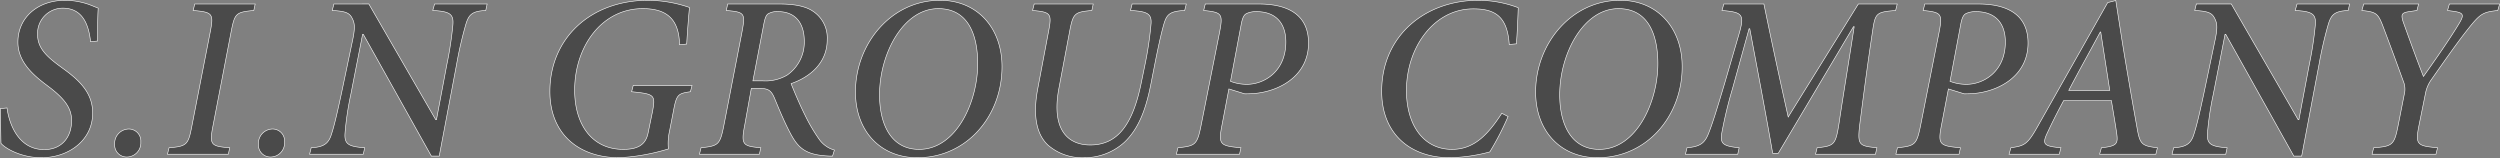 <svg xmlns="http://www.w3.org/2000/svg" width="431.958" height="27.3" viewBox="0 0 431.958 27.3">
  <rect x="0" y="0" width="431.958" height="27.3" fill="#808080" stroke="none"/>
  <path id="パス_130447" data-name="パス 130447" d="M1.48-7.88c.08,2.88.08,5.08.12,6C2.52-.84,5.32.6,8.56.6c4.72,0,8.88-3,8.88-7.72,0-3.24-1.96-5.36-4.72-7.4l-1.2-.88c-2.08-1.56-3.6-3-3.6-5.28a4.36,4.36,0,0,1,4.36-4.56c3.44,0,4.48,2.88,4.8,5.8l1.2-.12c.04-1.92,0-4.04.12-5.68-.32-.12-.96-.4-1.72-.68a12.848,12.848,0,0,0-3.96-.68c-4.8,0-8.2,3-8.2,7.24,0,3.32,2.56,5.56,4.52,7.08l1.16.88c2.28,1.8,3.6,3.36,3.6,5.56C13.8-2.8,11.96-.8,9.08-.8,4.72-.8,3.04-5.04,2.64-8ZM23.32.48a2.44,2.44,0,0,0,2.44-2.6,2.076,2.076,0,0,0-2.04-2.24,2.483,2.483,0,0,0-2.48,2.64A2.072,2.072,0,0,0,23.32.48Zm22.2-26.44H35.08l-.28,1.12c3.28.28,3.56.52,3,3.48L34.56-4.76c-.6,3.08-.84,3.4-3.92,3.64L30.36,0H40.88l.24-1.12c-3.24-.24-3.52-.52-2.92-3.64l3.2-16.6c.6-2.96.8-3.2,3.88-3.48ZM48.16.48a2.44,2.44,0,0,0,2.44-2.6,2.076,2.076,0,0,0-2.04-2.24,2.483,2.483,0,0,0-2.48,2.64A2.072,2.072,0,0,0,48.16.48ZM85.6-25.96H76.52l-.32,1.12c2.92.16,3.64.6,3.48,2.48a61.873,61.873,0,0,1-1.04,6.84l-1.8,9.56h-.12l-11.56-20H59.12l-.28,1.12c2.12.12,2.88.36,3.36,1.2.48.88.64,1.52.2,3.72l-2,9.52c-.8,3.72-1.24,5.52-1.68,6.88-.52,1.76-1.44,2.28-3.52,2.4L54.92,0H64.2l.24-1.12c-2.8-.2-3.52-.64-3.4-2.48a51.55,51.55,0,0,1,1-6.72l2.04-10.4h.12L75.96.32h1.36l3-15.84a67.91,67.91,0,0,1,1.56-6.8c.52-1.76,1.04-2.4,3.48-2.52Zm34.48,6.92c.16-2.76.36-5.08.48-6.32a22.359,22.359,0,0,0-7.12-1.24c-9.96,0-17,6.56-17,15.76,0,7.32,4.96,11.44,12,11.44a34.868,34.868,0,0,0,8.48-1.52,9.783,9.783,0,0,1,.2-3.12l.64-3.28c.56-3,.76-3.16,2.96-3.48l.28-1.08H110.84l-.28,1.08c3.96.4,4.16.52,3.6,3.48l-.76,3.68c-.44,2.16-2,2.8-4.28,2.8-5.4,0-8.4-4.28-8.4-10.24,0-7.52,4.68-14.08,11.76-14.08,3.96,0,6.28,1.64,6.36,6.24ZM145.6-.72a4.816,4.816,0,0,1-2.64-1.88,29.892,29.892,0,0,1-2.48-4.24c-.92-1.84-1.96-4.32-2.36-5.36,3.24-1.12,6.24-3.56,6.24-7.6a5.512,5.512,0,0,0-2.48-4.92c-1.4-.96-3.56-1.24-5.76-1.24h-8.96l-.24,1.12c3.16.28,3.32.44,2.72,3.68L126.52-5.08c-.68,3.44-.92,3.64-3.96,3.96L122.28,0h10.36l.24-1.12c-3.16-.28-3.44-.52-2.76-4l1.12-6.24h1.56c1.4,0,1.92.36,2.52,1.84C136.16-7.48,137-5.48,138-3.6c1.4,2.64,2.72,3.76,6.8,3.92h.48ZM131.52-12.68l1.88-9.8c.2-1.04.4-1.52.72-1.76a2.935,2.935,0,0,1,1.76-.4c2.76,0,4.52,1.72,4.52,5.16a6.923,6.923,0,0,1-2.96,5.8,7.365,7.365,0,0,1-4.2,1ZM163.84-26.6c-8.4,0-14.6,7.48-14.6,15.84C149.24-3.96,153.6.6,159.92.6c8.56,0,14.64-7.2,14.64-15.72C174.56-21.84,170.28-26.6,163.84-26.6Zm-.28,1.44c4.96,0,6.8,4.24,6.8,9.52,0,6.64-3.72,14.8-10.12,14.8-4.72,0-6.84-4.12-6.84-9.44C153.4-17.4,157.52-25.16,163.56-25.16Zm42.84-.8h-9.36l-.28,1.12c2.88.16,3.64.56,3.56,2.2a61.213,61.213,0,0,1-1.04,7.08l-.6,2.92C197.2-5.08,194.52-1.6,189.8-1.6c-3.92,0-6.76-2.72-5.4-9.84l1.84-9.76c.6-3.2.88-3.36,3.84-3.64l.24-1.12h-10.2l-.28,1.12c3.16.28,3.36.52,2.76,3.64l-1.88,9.96c-.92,4.96-.04,7.96,1.8,9.68A9.014,9.014,0,0,0,188.76.6a10.285,10.285,0,0,0,6.92-2.64c2.64-2.48,3.84-6.12,4.64-10.28l.64-3.24c.72-3.64,1.2-5.68,1.6-7.04.48-1.52.96-2.12,3.56-2.24Zm3.28,0-.28,1.12c3.16.32,3.36.56,2.76,3.72L208.96-5c-.68,3.36-.96,3.56-4,3.88L204.68,0H215.6l.24-1.12c-3.64-.32-3.92-.56-3.28-3.88l1.2-6.28,2.72.84c.44,0,.96,0,1.48-.04,4.52-.32,9.56-3.08,9.56-8.72,0-4.56-3.08-6.76-8.6-6.76Zm6.2,3.56c.24-1.28.52-1.72.96-1.92a3.8,3.8,0,0,1,1.68-.32c3.28,0,5.08,1.92,5.08,5.24,0,5.12-3.76,7.32-6.72,7.32a7.719,7.719,0,0,1-2.84-.52ZM260.92-7.08c-2.36,3.64-4.76,6.24-8.6,6.24-5.08,0-7.88-4.4-7.88-10.16,0-7.48,4.76-14.12,11.56-14.12,3.8,0,5.88,1.36,6.2,6.16l1.24-.12c.16-2,.24-4.2.32-6.24a19.653,19.653,0,0,0-6.88-1.28c-9.24,0-16.72,6.16-16.72,15.72C240.16-3.44,245.2.6,251.92.6a28.823,28.823,0,0,0,6.92-1A48.766,48.766,0,0,0,262-6.52ZM281.36-26.6c-8.4,0-14.6,7.48-14.6,15.84,0,6.8,4.36,11.36,10.68,11.36,8.56,0,14.64-7.2,14.64-15.72C292.08-21.84,287.8-26.6,281.36-26.6Zm-.28,1.44c4.96,0,6.8,4.24,6.8,9.52,0,6.64-3.72,14.8-10.12,14.8-4.72,0-6.84-4.12-6.84-9.44C270.92-17.4,275.04-25.16,281.08-25.16Zm48.16-.8h-6.72L310.4-6.44c-1.56-6.96-2.88-13.12-4.2-19.52h-6.92l-.32,1.12c3.72.32,3.96.68,2.8,4.56l-2.32,7.96c-1.44,4.84-2.16,7.12-2.8,8.72-.68,1.72-1.48,2.28-3.72,2.48L292.64,0h9.04l.24-1.12c-2.88-.28-3.28-.76-3-2.52a74.026,74.026,0,0,1,1.84-7.64l2.88-10.4h.12c1.44,7.64,2.72,14.4,3.96,21.52h.96l13-21.88h.12c-.84,5.52-1.72,10.72-2.6,16.6-.6,3.8-.8,4-3.8,4.32L315.12,0h10.36l.24-1.12c-3.16-.32-3.4-.44-2.92-4.32.68-5.24,1.28-9.92,2.16-15.72.48-3.24.6-3.4,4-3.68Zm4.76,0-.28,1.12c3.16.32,3.36.56,2.76,3.72L333.28-5c-.68,3.36-.96,3.56-4,3.88L329,0h10.92l.24-1.12c-3.64-.32-3.92-.56-3.28-3.88l1.2-6.28,2.72.84c.44,0,.96,0,1.48-.04,4.52-.32,9.56-3.08,9.56-8.72,0-4.56-3.08-6.76-8.6-6.76Zm6.2,3.56c.24-1.28.52-1.72.96-1.92a3.8,3.8,0,0,1,1.68-.32c3.28,0,5.08,1.92,5.08,5.24,0,5.12-3.76,7.32-6.72,7.32a7.719,7.719,0,0,1-2.84-.52Zm34,21.28c-2.8-.32-3.04-.64-3.56-3.64-.88-4.88-1.76-9.96-2.6-15.16L367-26.56l-1.4.36L353.68-5.12c-1.92,3.44-2.36,3.64-4.8,4L348.56,0h8.68l.28-1.12c-3.08-.28-3.32-.6-2.2-2.88.84-1.8,1.96-3.96,2.68-5.28h8.24c.36,2.2.68,4.04.92,5.68.24,1.76.08,2.2-2.64,2.48L364.2,0h9.72Zm-8.24-9.92h-7.08c1.72-3.32,3.56-6.56,5.44-10.08h.08ZM407.4-25.96h-9.08L398-24.84c2.92.16,3.64.6,3.48,2.48a61.878,61.878,0,0,1-1.04,6.84l-1.8,9.56h-.12l-11.56-20h-6.04l-.28,1.12c2.12.12,2.88.36,3.36,1.2.48.88.64,1.52.2,3.72l-2,9.52c-.8,3.72-1.24,5.52-1.68,6.88-.52,1.76-1.44,2.28-3.52,2.4L376.72,0H386l.24-1.12c-2.8-.2-3.52-.64-3.4-2.48a51.554,51.554,0,0,1,1-6.72l2.04-10.4H386L397.76.32h1.36l3-15.84a67.91,67.91,0,0,1,1.56-6.8c.52-1.76,1.04-2.4,3.48-2.52Zm25.92,0h-8.68l-.32,1.12,1.16.16c1.52.24,1.76.56.92,1.96-1.56,2.64-4.36,6.64-6.24,9.28-1.12-2.8-2.72-7.24-3.52-9.48-.36-1.2-.28-1.52,1.04-1.72l1.36-.2.28-1.12h-9.48l-.32,1.12c2.52.28,2.8.48,3.72,2.92,1.56,4.12,2.52,6.76,3.4,9.2a3.621,3.621,0,0,1,.2,2.4L415.8-5.04c-.68,3.44-.96,3.68-4.24,3.92L411.28,0h11.04l.28-1.12c-3.56-.32-3.88-.52-3.2-3.92l1.12-5.52a5.938,5.938,0,0,1,1-2.32c2.6-3.72,4.68-6.68,6.44-8.88,2.04-2.56,2.52-2.8,5.04-3.08Z" transform="translate(-1.429 26.65)" fill="#4a4a4a" stroke="#fff" stroke-width="0.1"/>
</svg>

